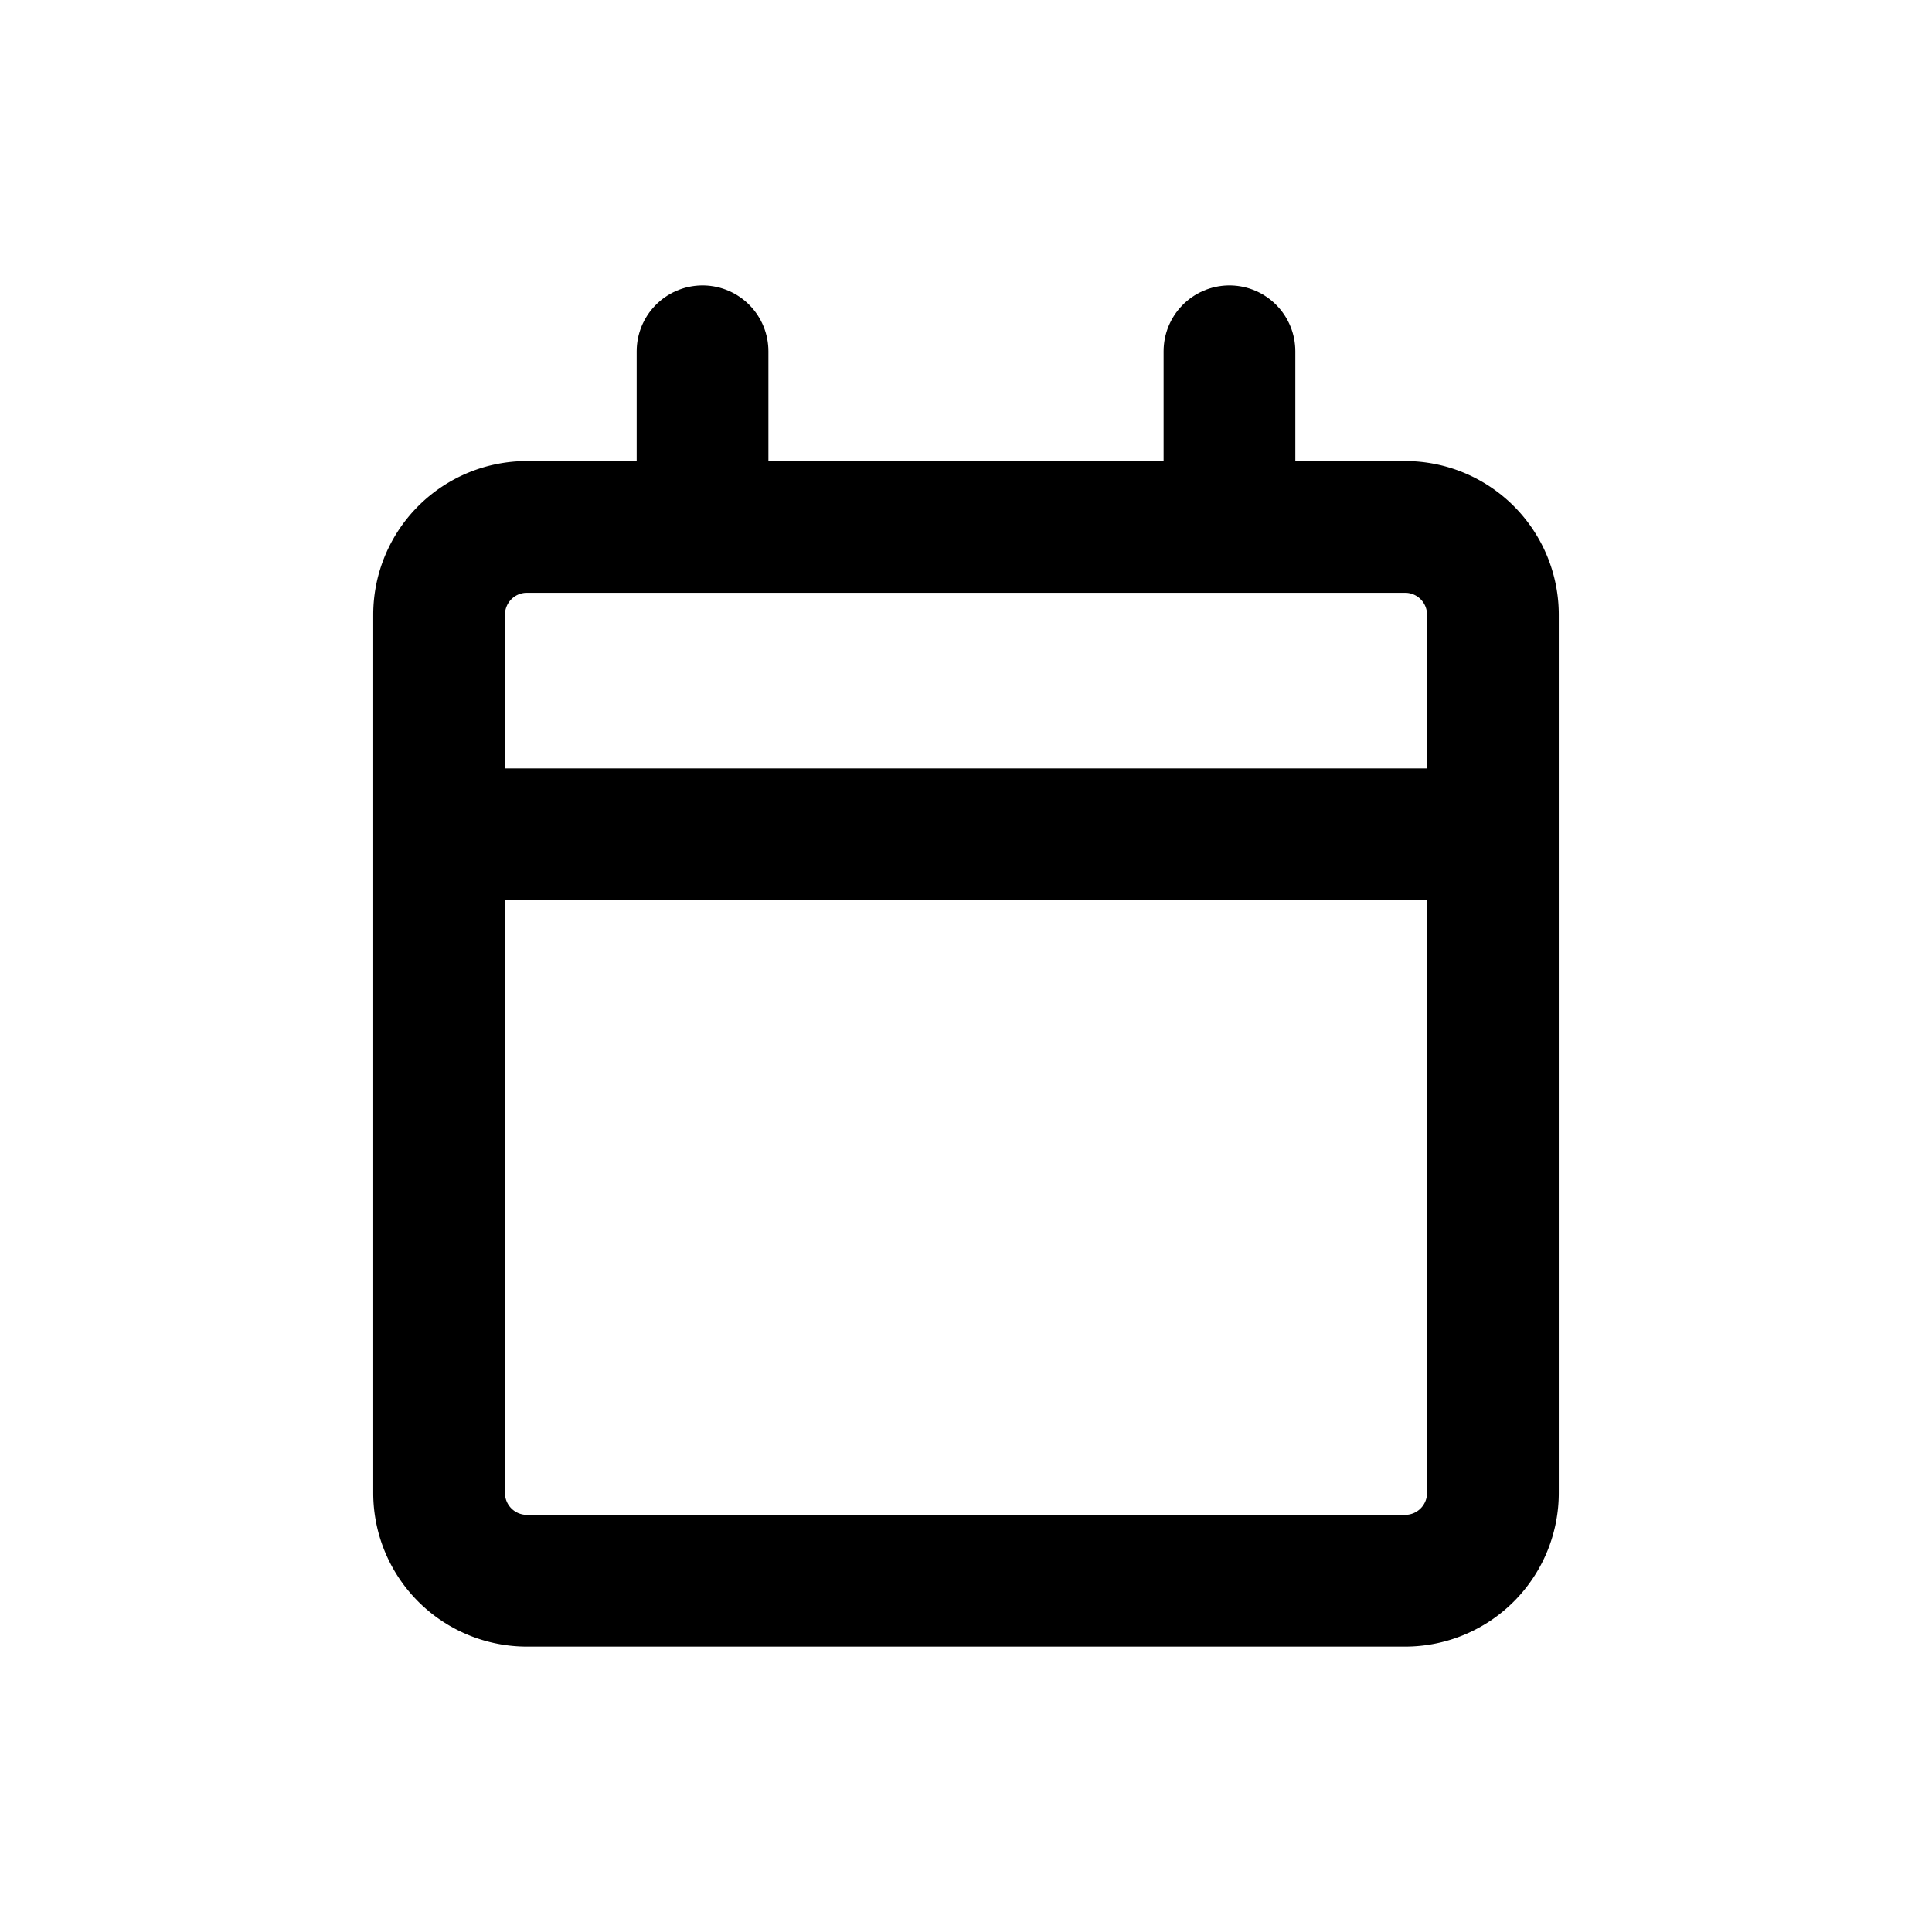 <svg fill="none" xmlns="http://www.w3.org/2000/svg" viewBox="0 0 22 22"><path d="M5 9.5V17a1 1 0 001 1h10a1 1 0 001-1V9.5m-12 0V7a1 1 0 011-1h10a1 1 0 011 1v2.5m-12 0h12" stroke="currentColor" stroke-width="1.5" data-darkreader-inline-stroke="" style="--darkreader-inline-stroke:currentColor;"></path><path d="M8 4v2M14 4v2" stroke="currentColor" stroke-width="1.5" stroke-linecap="round" data-darkreader-inline-stroke="" style="--darkreader-inline-stroke:currentColor;"></path></svg>